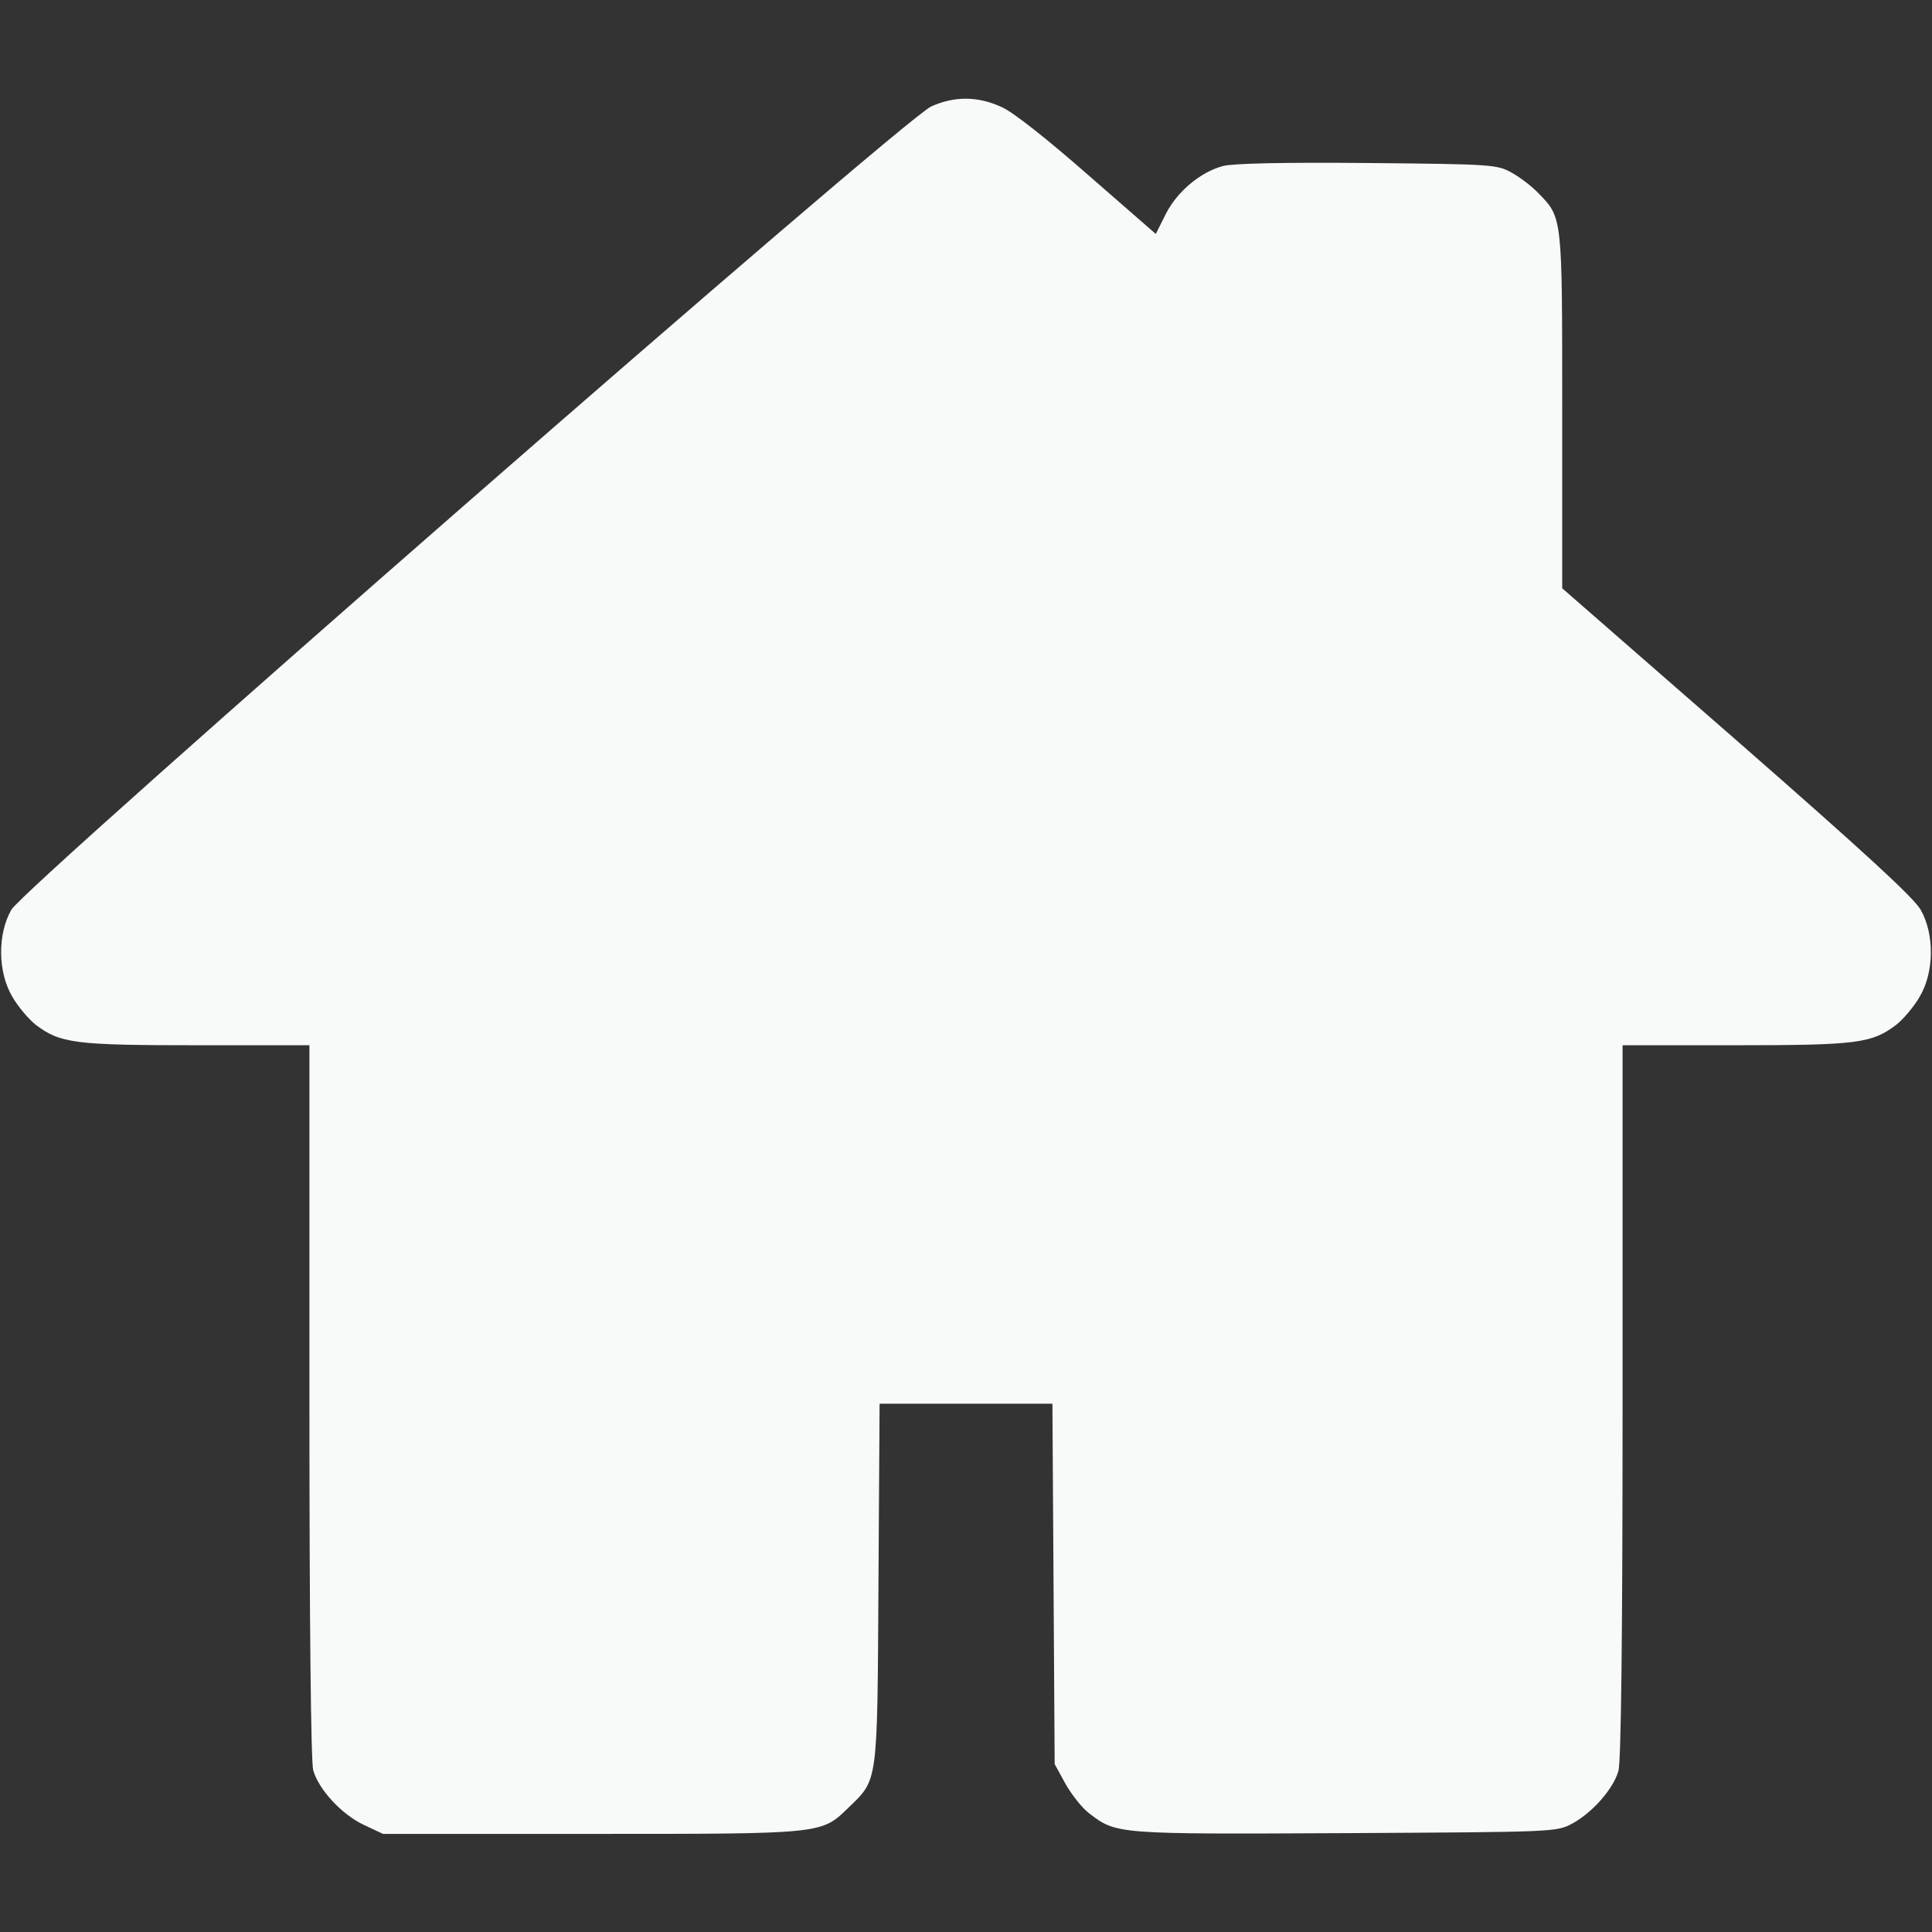 <?xml version="1.0" standalone="no"?>
<!DOCTYPE svg PUBLIC "-//W3C//DTD SVG 20010904//EN"
 "http://www.w3.org/TR/2001/REC-SVG-20010904/DTD/svg10.dtd">
<svg version="1.0" xmlns="http://www.w3.org/2000/svg"
 width="512pt" height="512pt" viewBox="0 0 512 512"
 preserveAspectRatio="xMidYMid meet">

<rect x="0" y="0" width="512" height="512" fill="#333333" stroke="none"/>

<g transform="translate(0,512) scale(0.1,-0.1)"
fill="#f7faf8" stroke="none">
<path d="M2468 4838 c-72 -31 -2404 -2068 -2438 -2129 -37 -65 -36 -166 3
-231 15 -26 43 -59 62 -74 65 -49 103 -54 427 -54 l298 0 0 -942 c0 -592 4
-956 10 -979 14 -51 76 -118 134 -145 l51 -24 551 0 c615 0 610 -1 682 69 79
77 77 57 80 594 l3 477 229 0 229 0 3 -477 3 -478 29 -53 c16 -28 44 -64 63
-78 72 -55 72 -55 679 -52 552 3 559 3 600 25 54 29 110 93 123 140 7 25 11
347 11 981 l0 942 298 0 c324 0 362 5 427 54 19 15 47 48 62 74 39 65 40 166
3 231 -18 32 -152 155 -487 448 l-463 404 0 470 c0 518 1 511 -63 577 -18 19
-50 43 -72 55 -38 21 -53 22 -382 25 -222 2 -356 -1 -382 -8 -60 -16 -122 -68
-152 -128 l-26 -52 -179 156 c-106 93 -199 167 -229 180 -62 29 -125 30 -187
2z"/>
</g>
</svg>
